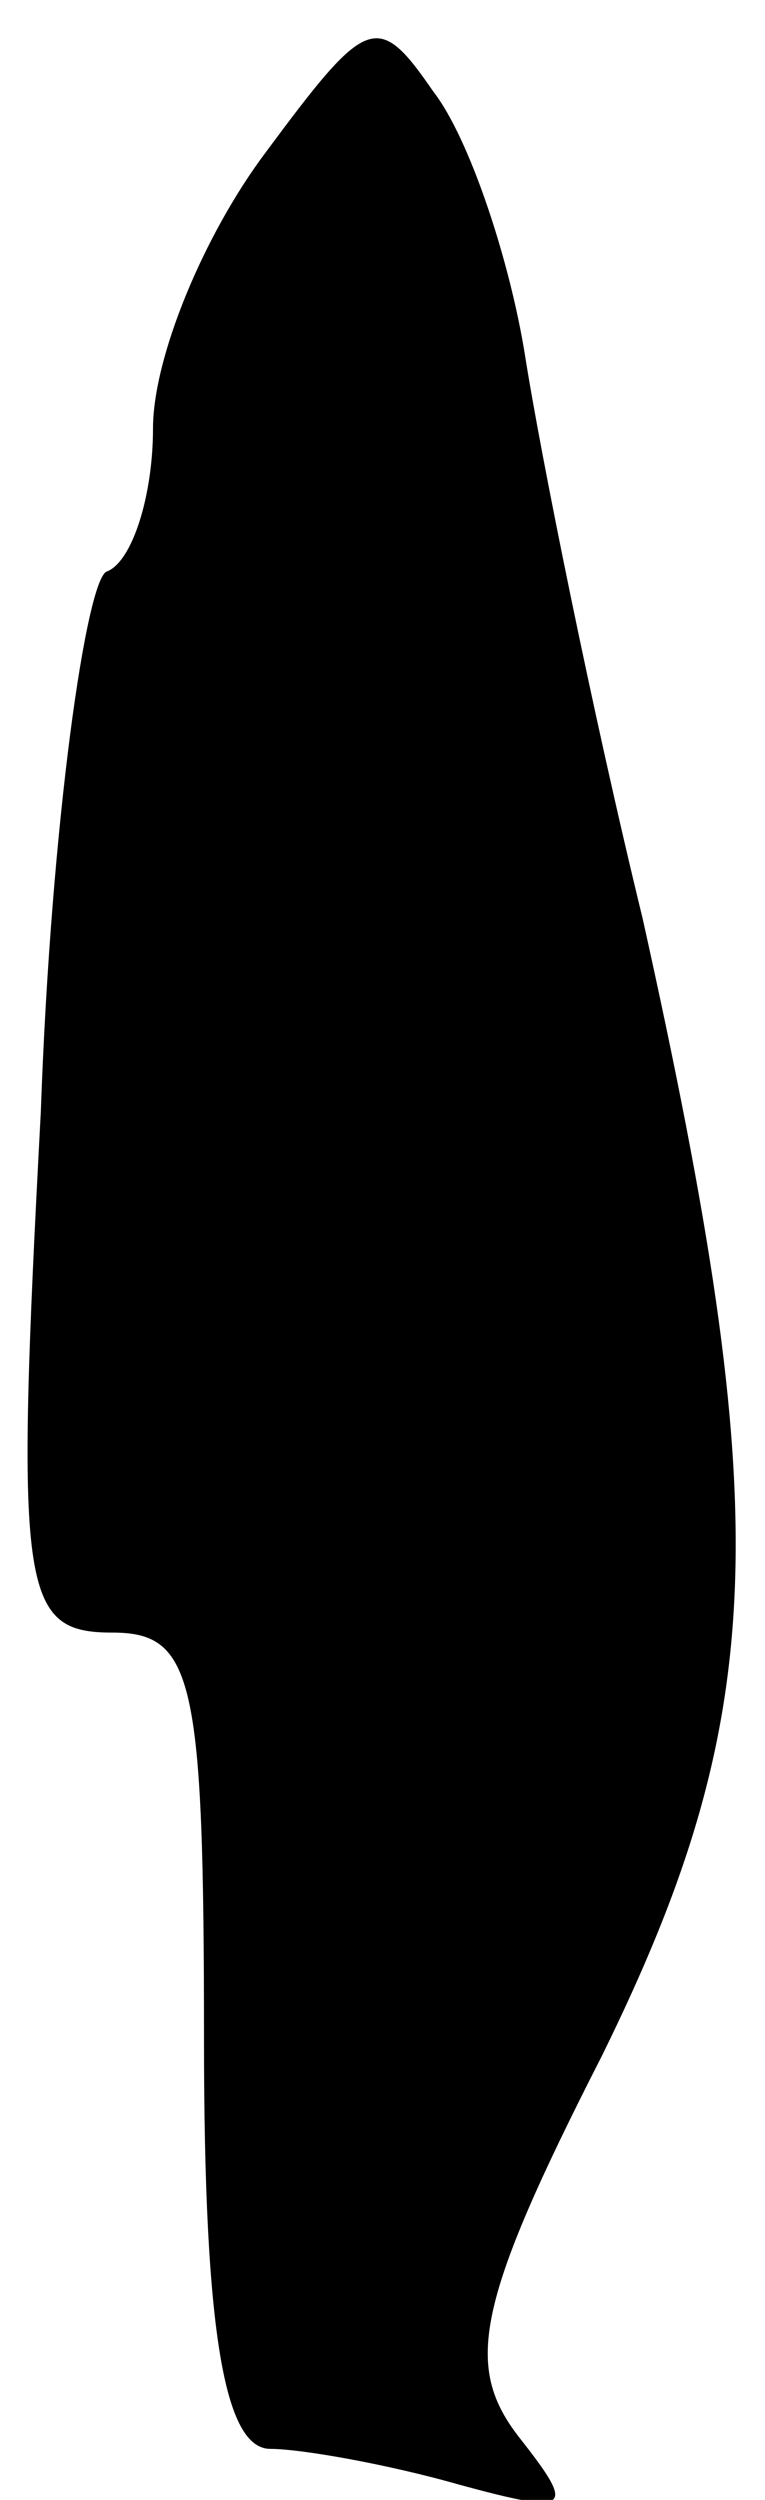 <?xml version="1.0" standalone="no"?>
<!DOCTYPE svg PUBLIC "-//W3C//DTD SVG 20010904//EN"
 "http://www.w3.org/TR/2001/REC-SVG-20010904/DTD/svg10.dtd">
<svg version="1.0" xmlns="http://www.w3.org/2000/svg"
 width="15pt" height="49pt" viewBox="0 0 15 49"
 preserveAspectRatio="xMidYMid meet">
<g transform="translate(0,49) scale(0.1,-0.1)"
fill="#000000" stroke="none">
<path fill="#000000" stroke="none" d="M52 460 c-12 -16 -22 -40 -22 -54 0
-13 -4 -26 -9 -28 -4 -1 -11 -49 -13 -106 -5 -94 -4 -102 14 -102 16 0 18 -9
18 -80 0 -57 4 -80 13 -80 6 0 23 -3 37 -7 22 -6 23 -5 12 9 -11 14 -9 26 16
75 33 67 34 106 8 223 -10 41 -20 91 -23 110 -3 19 -11 43 -18 52 -11 16 -13
15 -33 -12z"/>
</g>
</svg>
